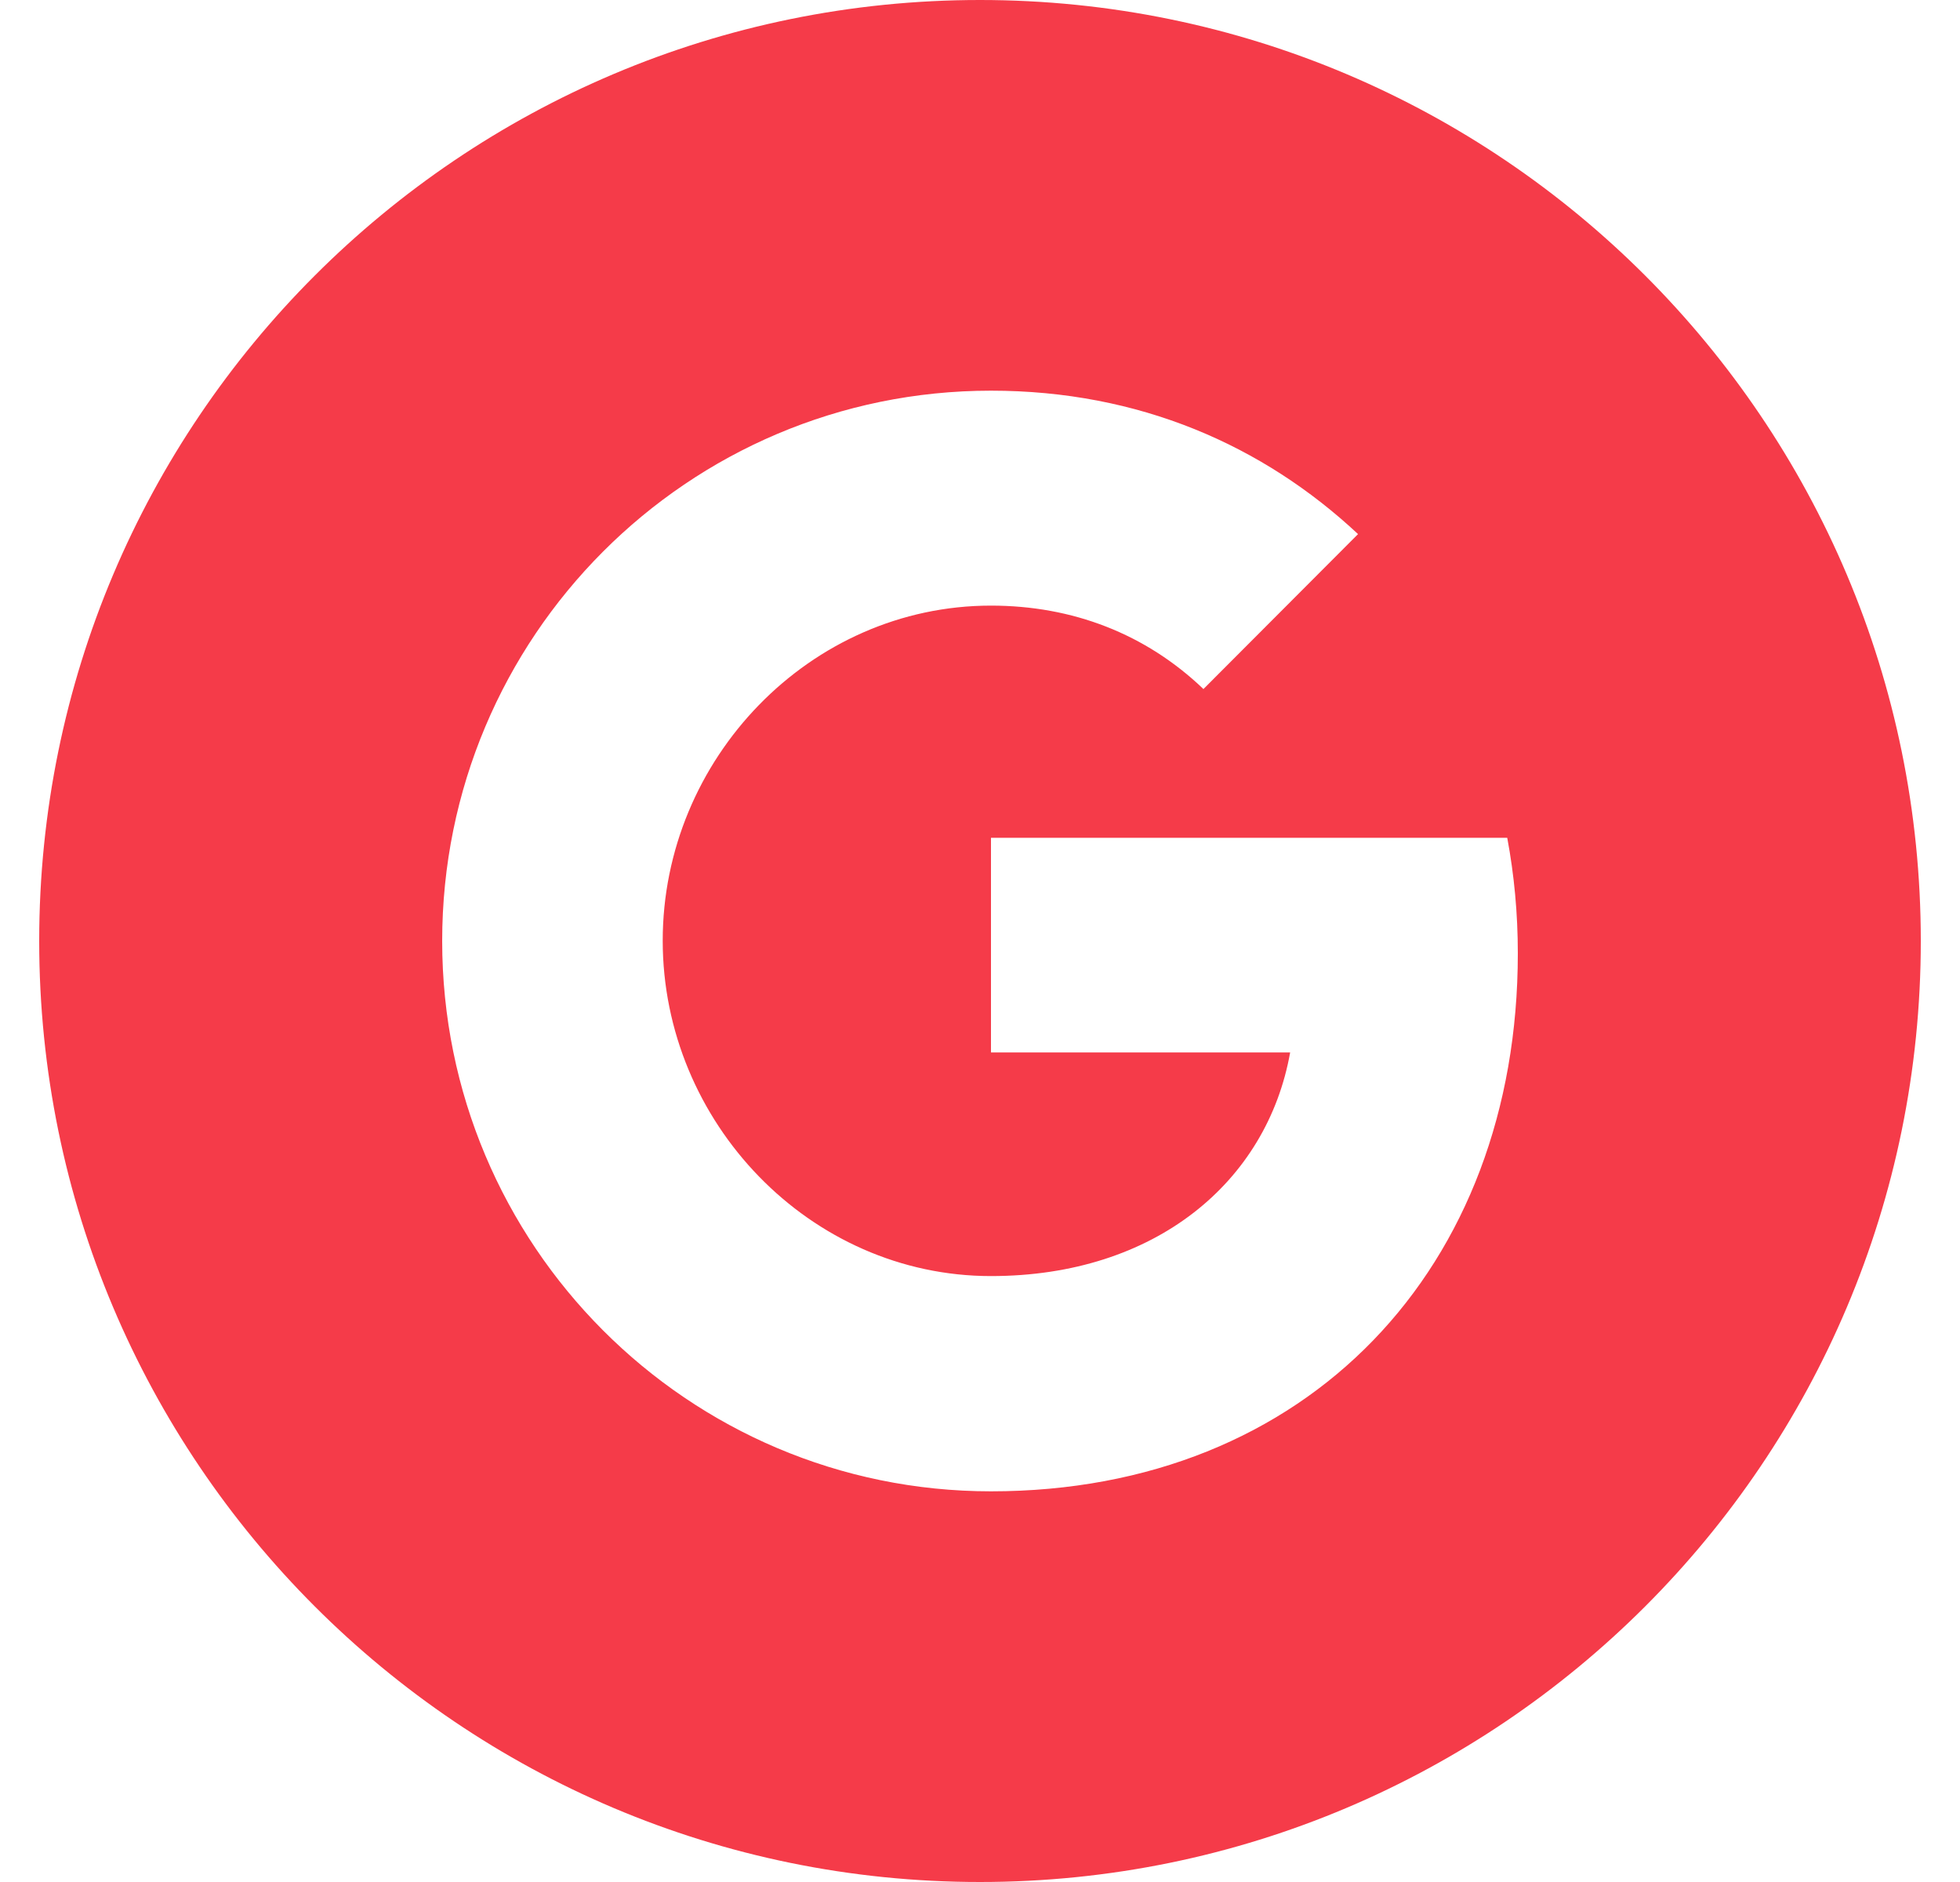 <svg width="25" height="24" fill="none" xmlns="http://www.w3.org/2000/svg"><path fill-rule="evenodd" clip-rule="evenodd" d="M12.5 0C5.872 0 .5 5.373.5 12s5.372 12 12 12c6.627 0 12-5.373 12-12s-5.373-12-12-12zm.14 19.018c-3.868 0-7-3.14-7-7.018 0-3.878 3.132-7.018 7-7.018 1.89 0 3.47.697 4.682 1.829l-1.974 1.978v-.004c-.735-.702-1.667-1.062-2.708-1.062-2.31 0-4.187 1.956-4.187 4.273 0 2.315 1.877 4.277 4.187 4.277 2.096 0 3.522-1.202 3.816-2.852H12.64v-2.737h6.585c.088.47.135.96.135 1.474 0 4.01-2.677 6.86-6.72 6.86z" fill="#F53B49"/></svg>